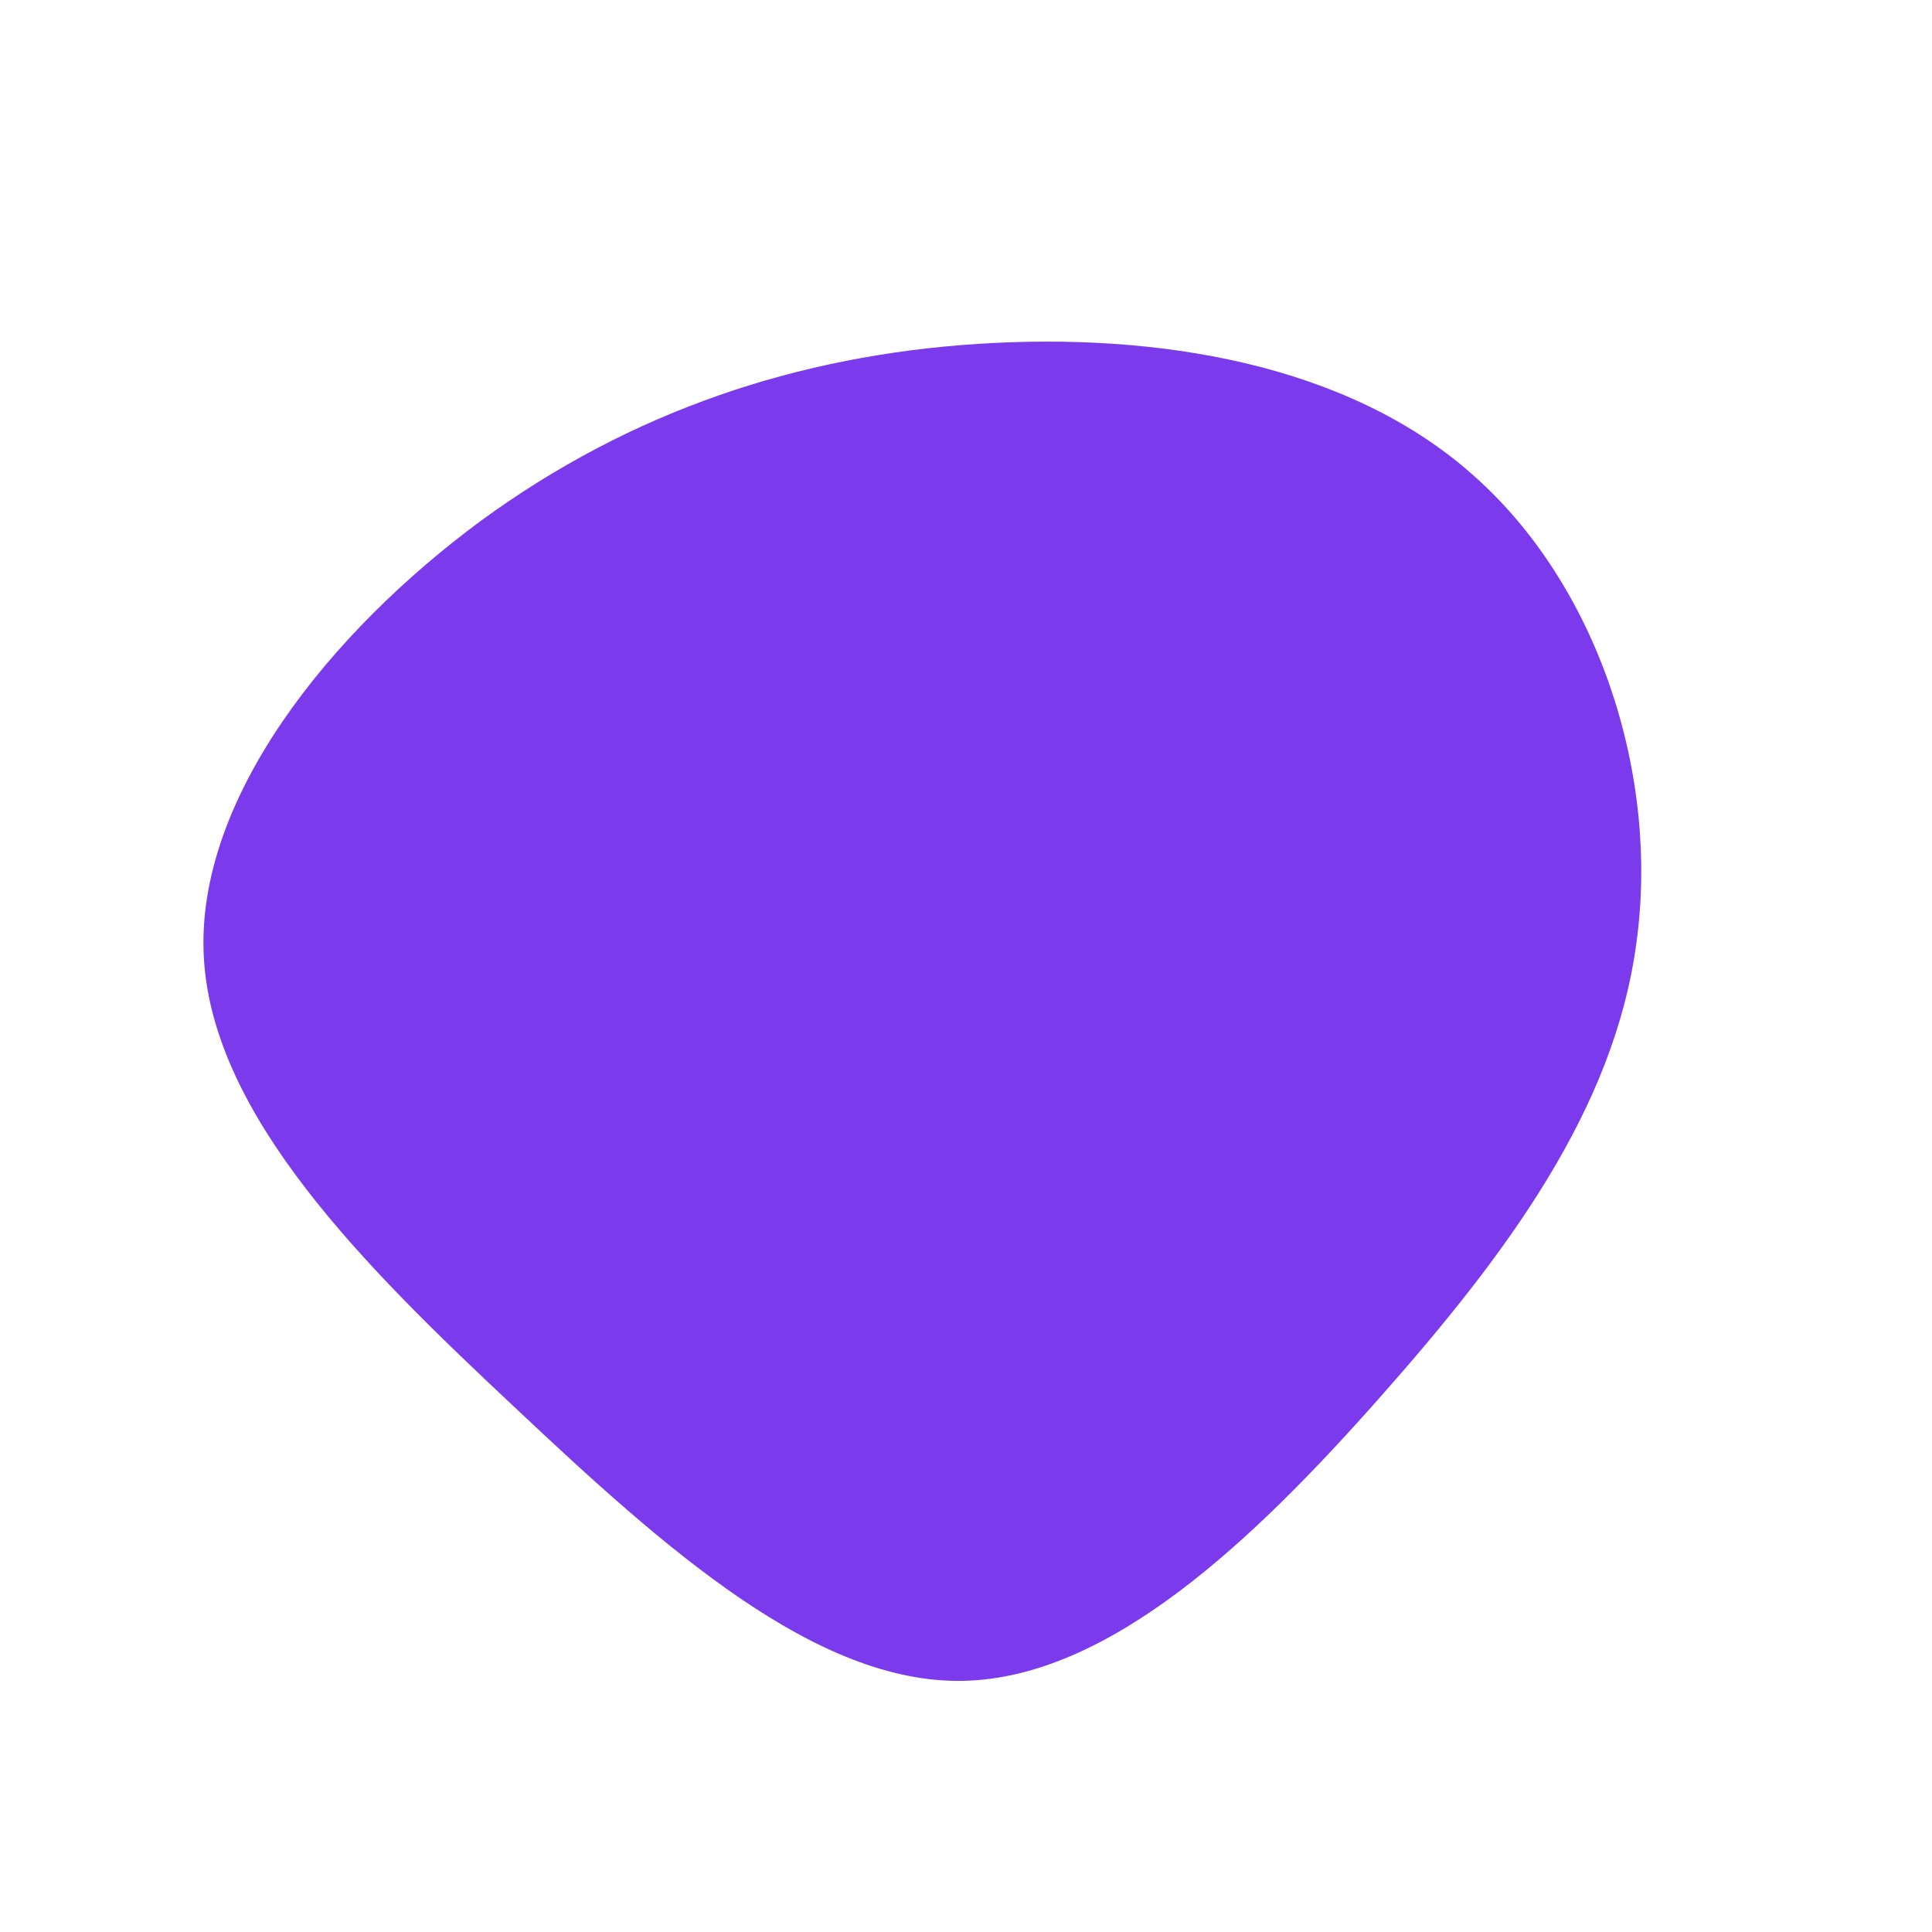 <?xml version="1.0" standalone="no"?>
<svg viewBox="0 0 200 200" xmlns="http://www.w3.org/2000/svg">
  <path fill="#7C3AED" d="M52.4,-50.9C65.5,-39.4,71.8,-19.7,69.4,-2.4C67.1,14.9,55.9,29.9,42.9,44.6C29.9,59.3,14.9,73.7,-0.3,74C-15.5,74.3,-31.1,60.4,-46.7,45.7C-62.3,31.1,-78,15.5,-78.9,-0.9C-79.8,-17.3,-65.8,-34.6,-50.2,-46.1C-34.6,-57.5,-17.3,-63.2,1.2,-64.4C19.7,-65.6,39.4,-62.4,52.4,-50.9Z" transform="translate(100 100)" />
</svg>

